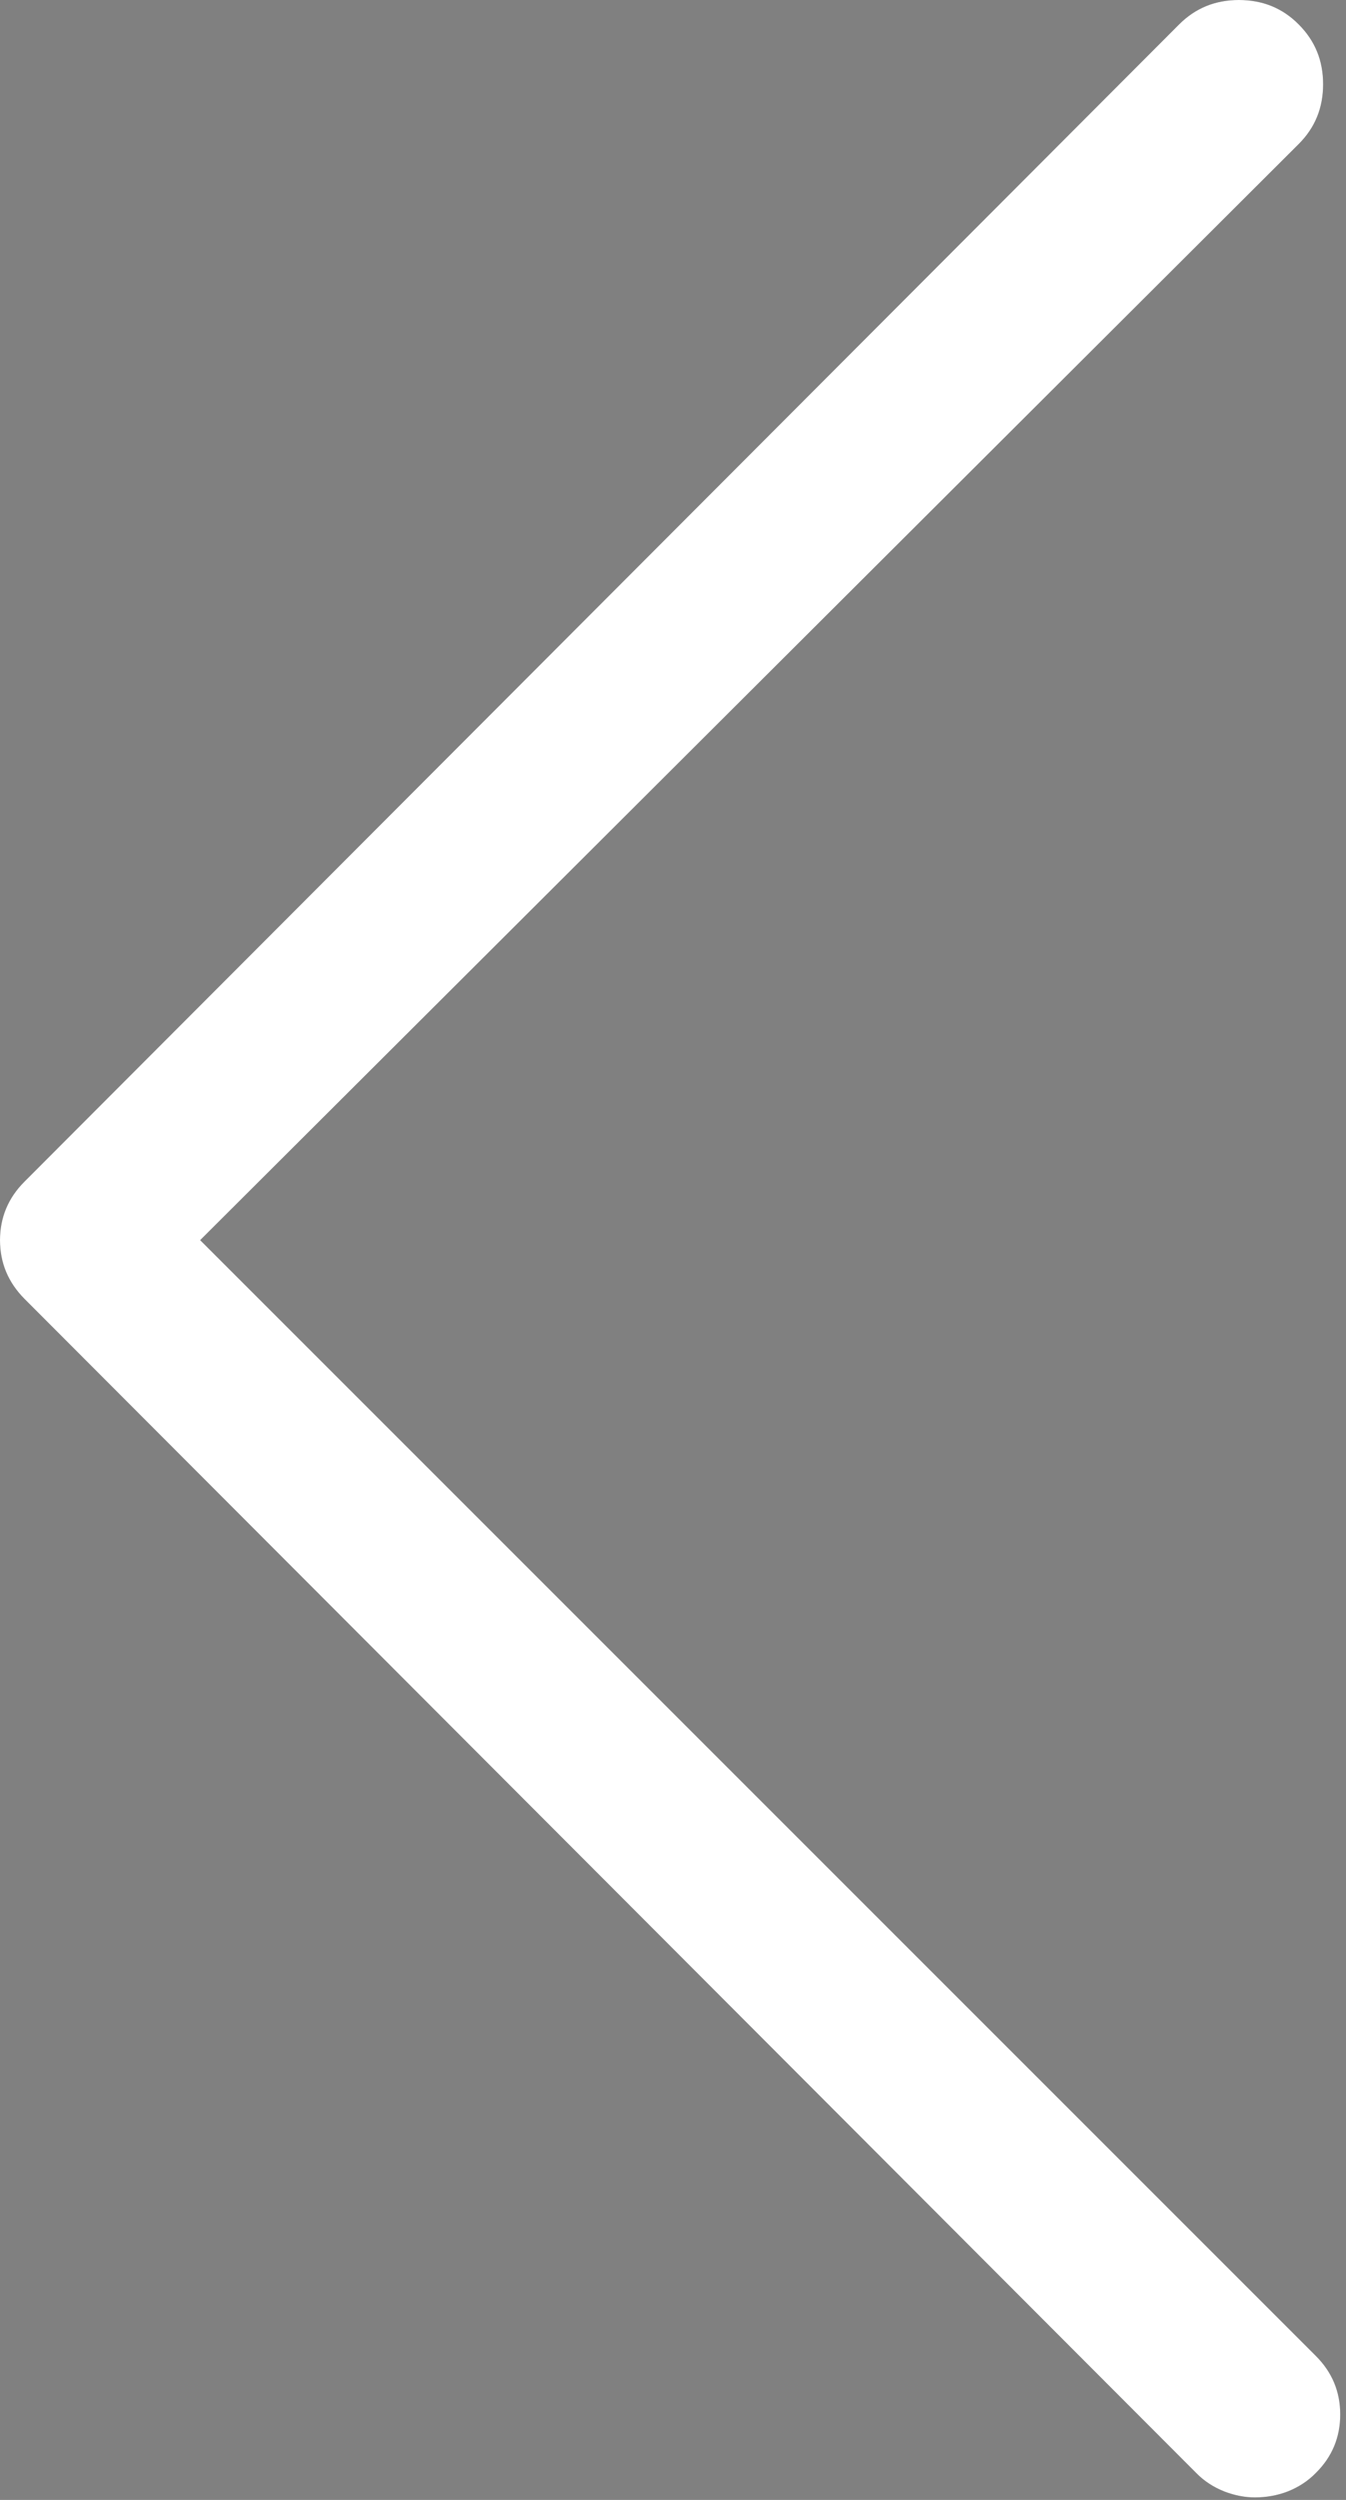 <?xml version="1.0" encoding="UTF-8"?>
<svg width="7px" height="13px" viewBox="0 0 7 13" version="1.1" xmlns="http://www.w3.org/2000/svg" xmlns:xlink="http://www.w3.org/1999/xlink">
    <rect x="0" y="0" width="7" height="13" fill="#808080" stroke="none"/>
    <!-- Generator: Sketch 50.2 (55047) - http://www.bohemiancoding.com/sketch -->
    <title>Arrow_Previous_Icon</title>
    <desc>Created with Sketch.</desc>
    <defs>
        <path d="M485.444,14.987 C485.385,14.987 485.328,14.977 485.273,14.956 C485.218,14.934 485.169,14.903 485.127,14.86 C485.042,14.776 485,14.674 485,14.556 C485,14.437 485.042,14.336 485.127,14.251 L490.929,8.449 L485.216,2.749 C485.131,2.664 485.089,2.561 485.089,2.438 C485.089,2.315 485.131,2.212 485.216,2.127 C485.3,2.042 485.404,2 485.527,2 C485.65,2 485.753,2.042 485.838,2.127 L491.843,8.145 C491.927,8.229 491.97,8.331 491.97,8.449 C491.97,8.568 491.927,8.669 491.843,8.754 L485.749,14.86 C485.707,14.903 485.658,14.934 485.603,14.956 C485.548,14.977 485.495,14.987 485.444,14.987 Z" id="path-1"></path>
    </defs>
    <g id="Design" stroke="none" stroke-width="1" fill="none" fill-rule="evenodd">
        <g id="v.6" transform="translate(-1344, -954)">
            <g id="Hero-Content" transform="translate(809, 0)">
                <g id="slider-nav" transform="translate(50, 952)">
                    <g id="Arrow_Previous_Icon" transform="translate(488.485, 8.494) scale(-1, 1) translate(-488.485, -8.494) ">
                        <use fill="#535355" xlink:href="#path-1"></use>
                        <use fill="#FFFFFF" xlink:href="#path-1"></use>
                    </g>
                </g>
            </g>
        </g>
    </g>
</svg>